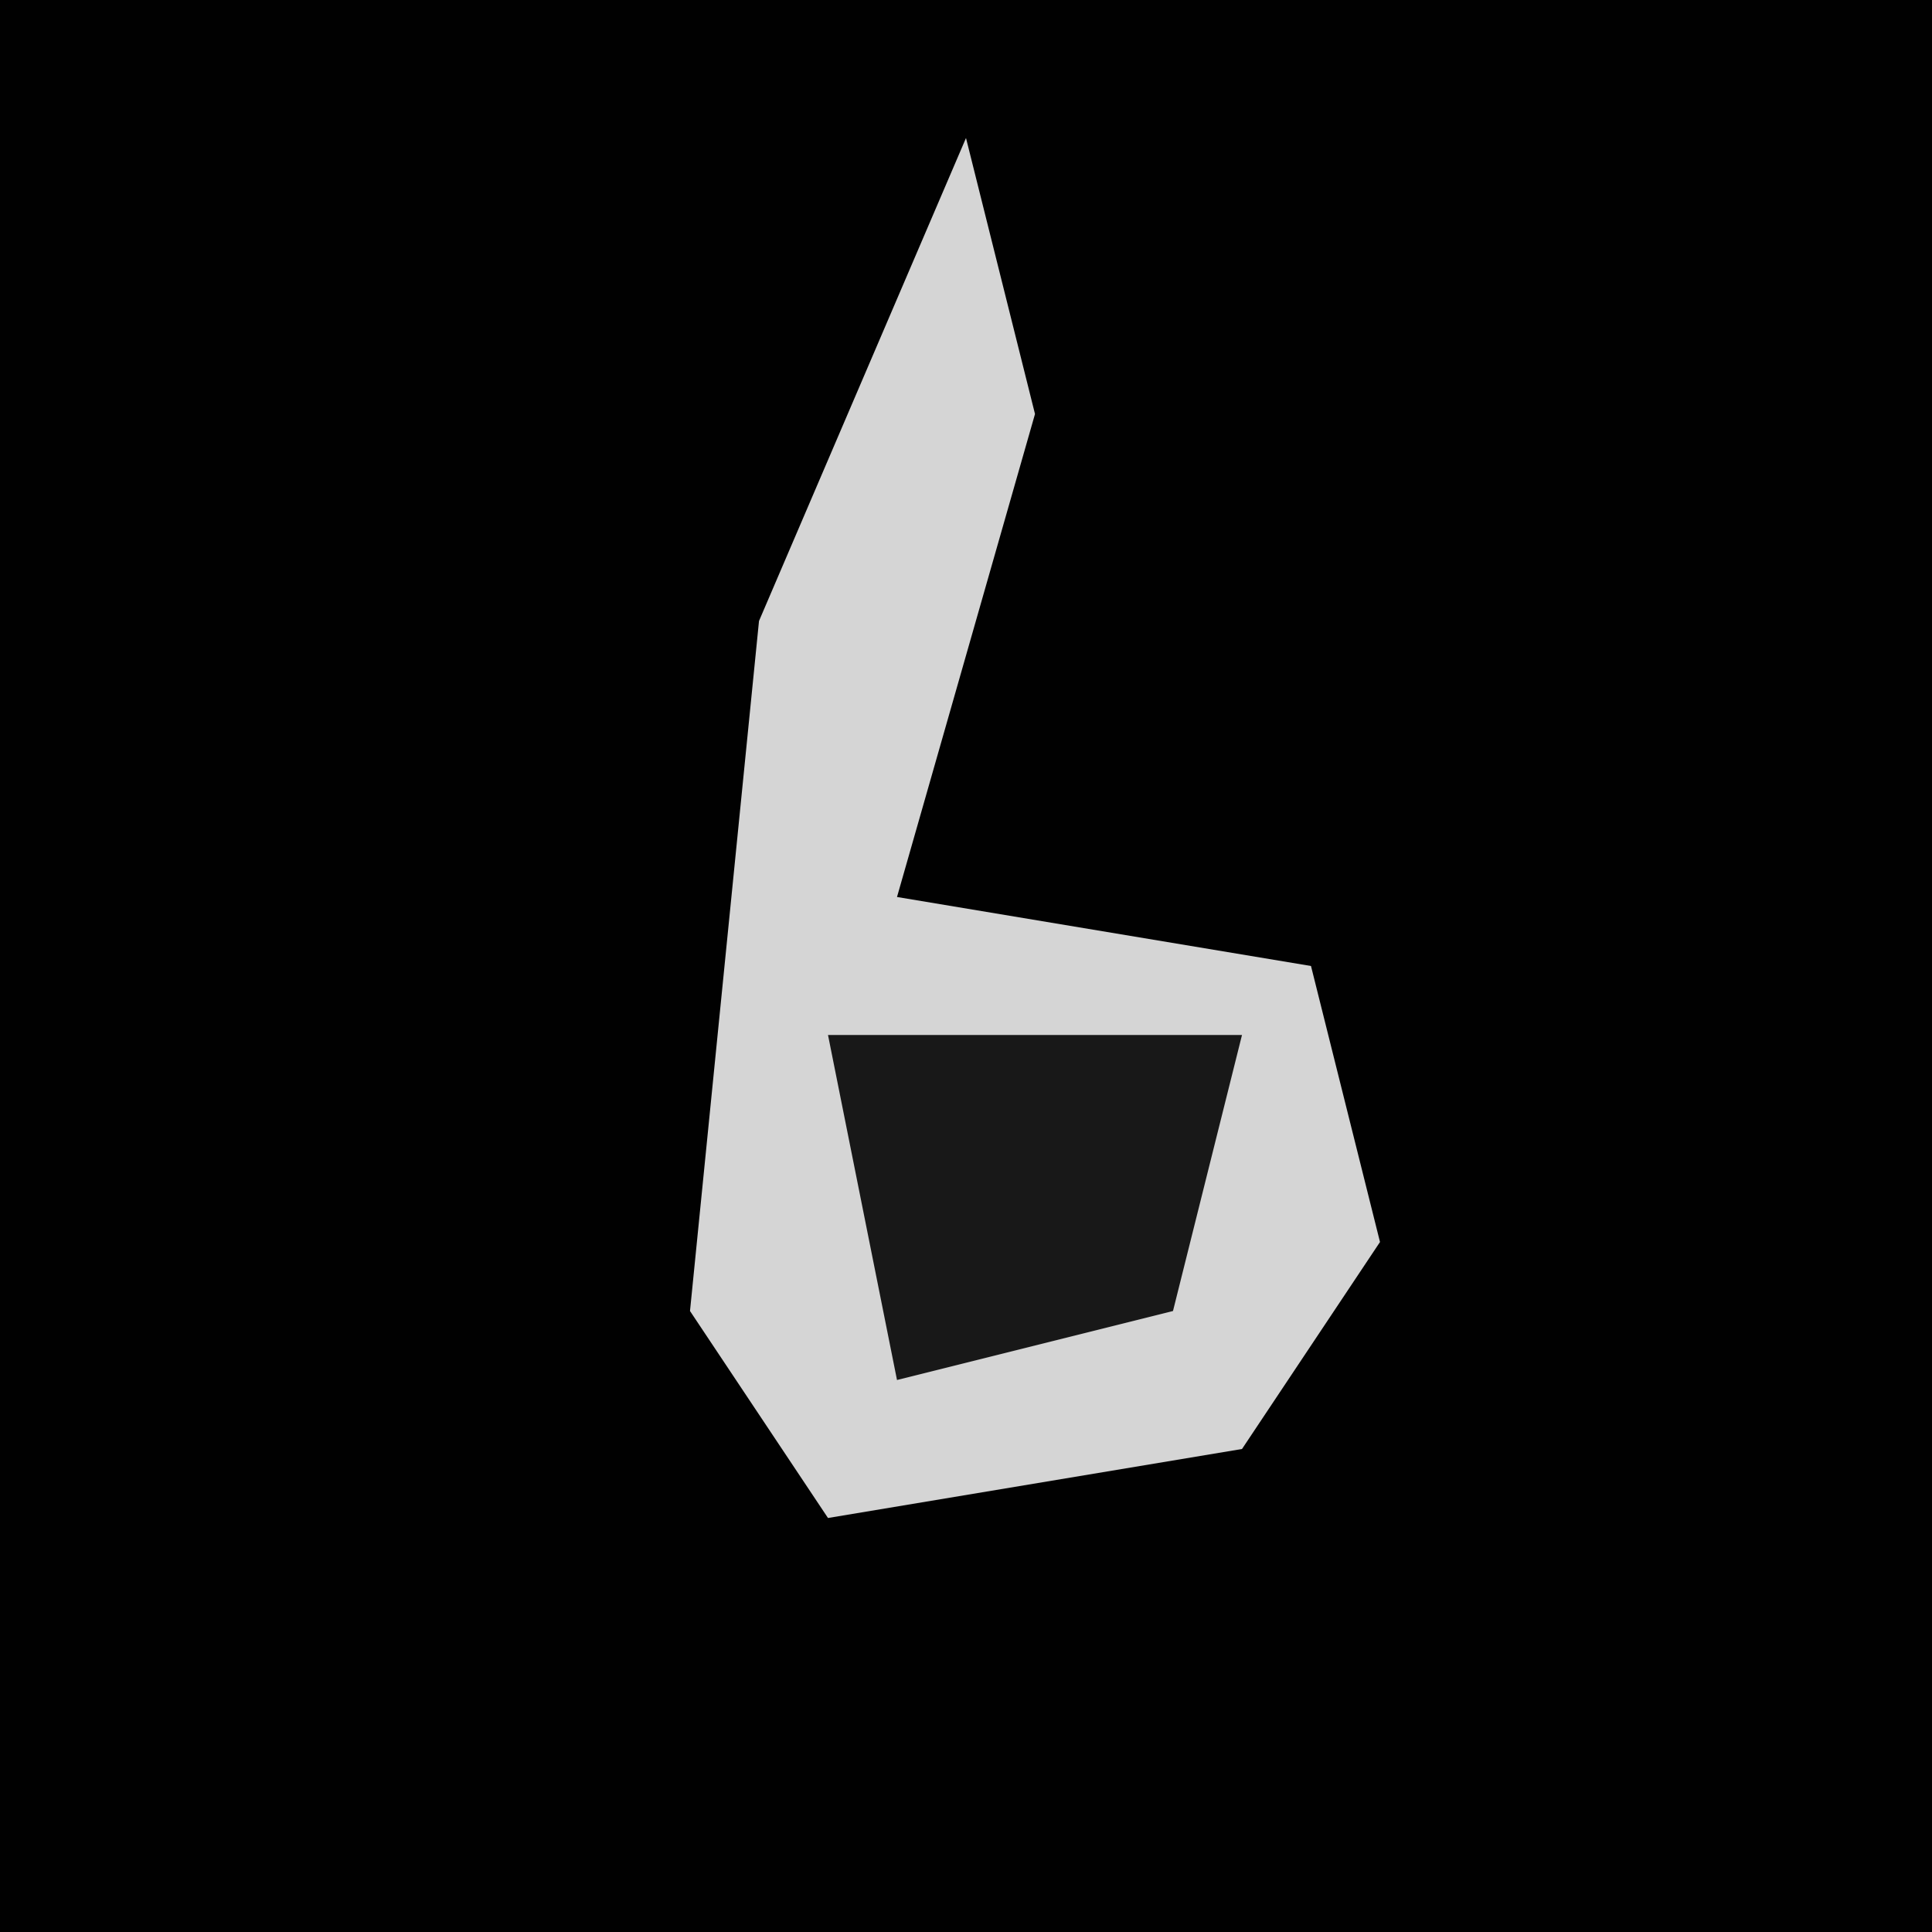 <?xml version="1.0" encoding="UTF-8"?>
<svg version="1.1" xmlns="http://www.w3.org/2000/svg" width="28" height="28">
<path d="M0,0 L28,0 L28,28 L0,28 Z " fill="#010101" transform="translate(0,0)"/>
<path d="M0,0 L1,4 L-1,11 L5,12 L6,16 L4,19 L-2,20 L-4,17 L-3,7 Z " fill="#D5D5D5" transform="translate(14,2)"/>
<path d="M0,0 L6,0 L5,4 L1,5 Z " fill="#181818" transform="translate(12,15)"/>
</svg>
